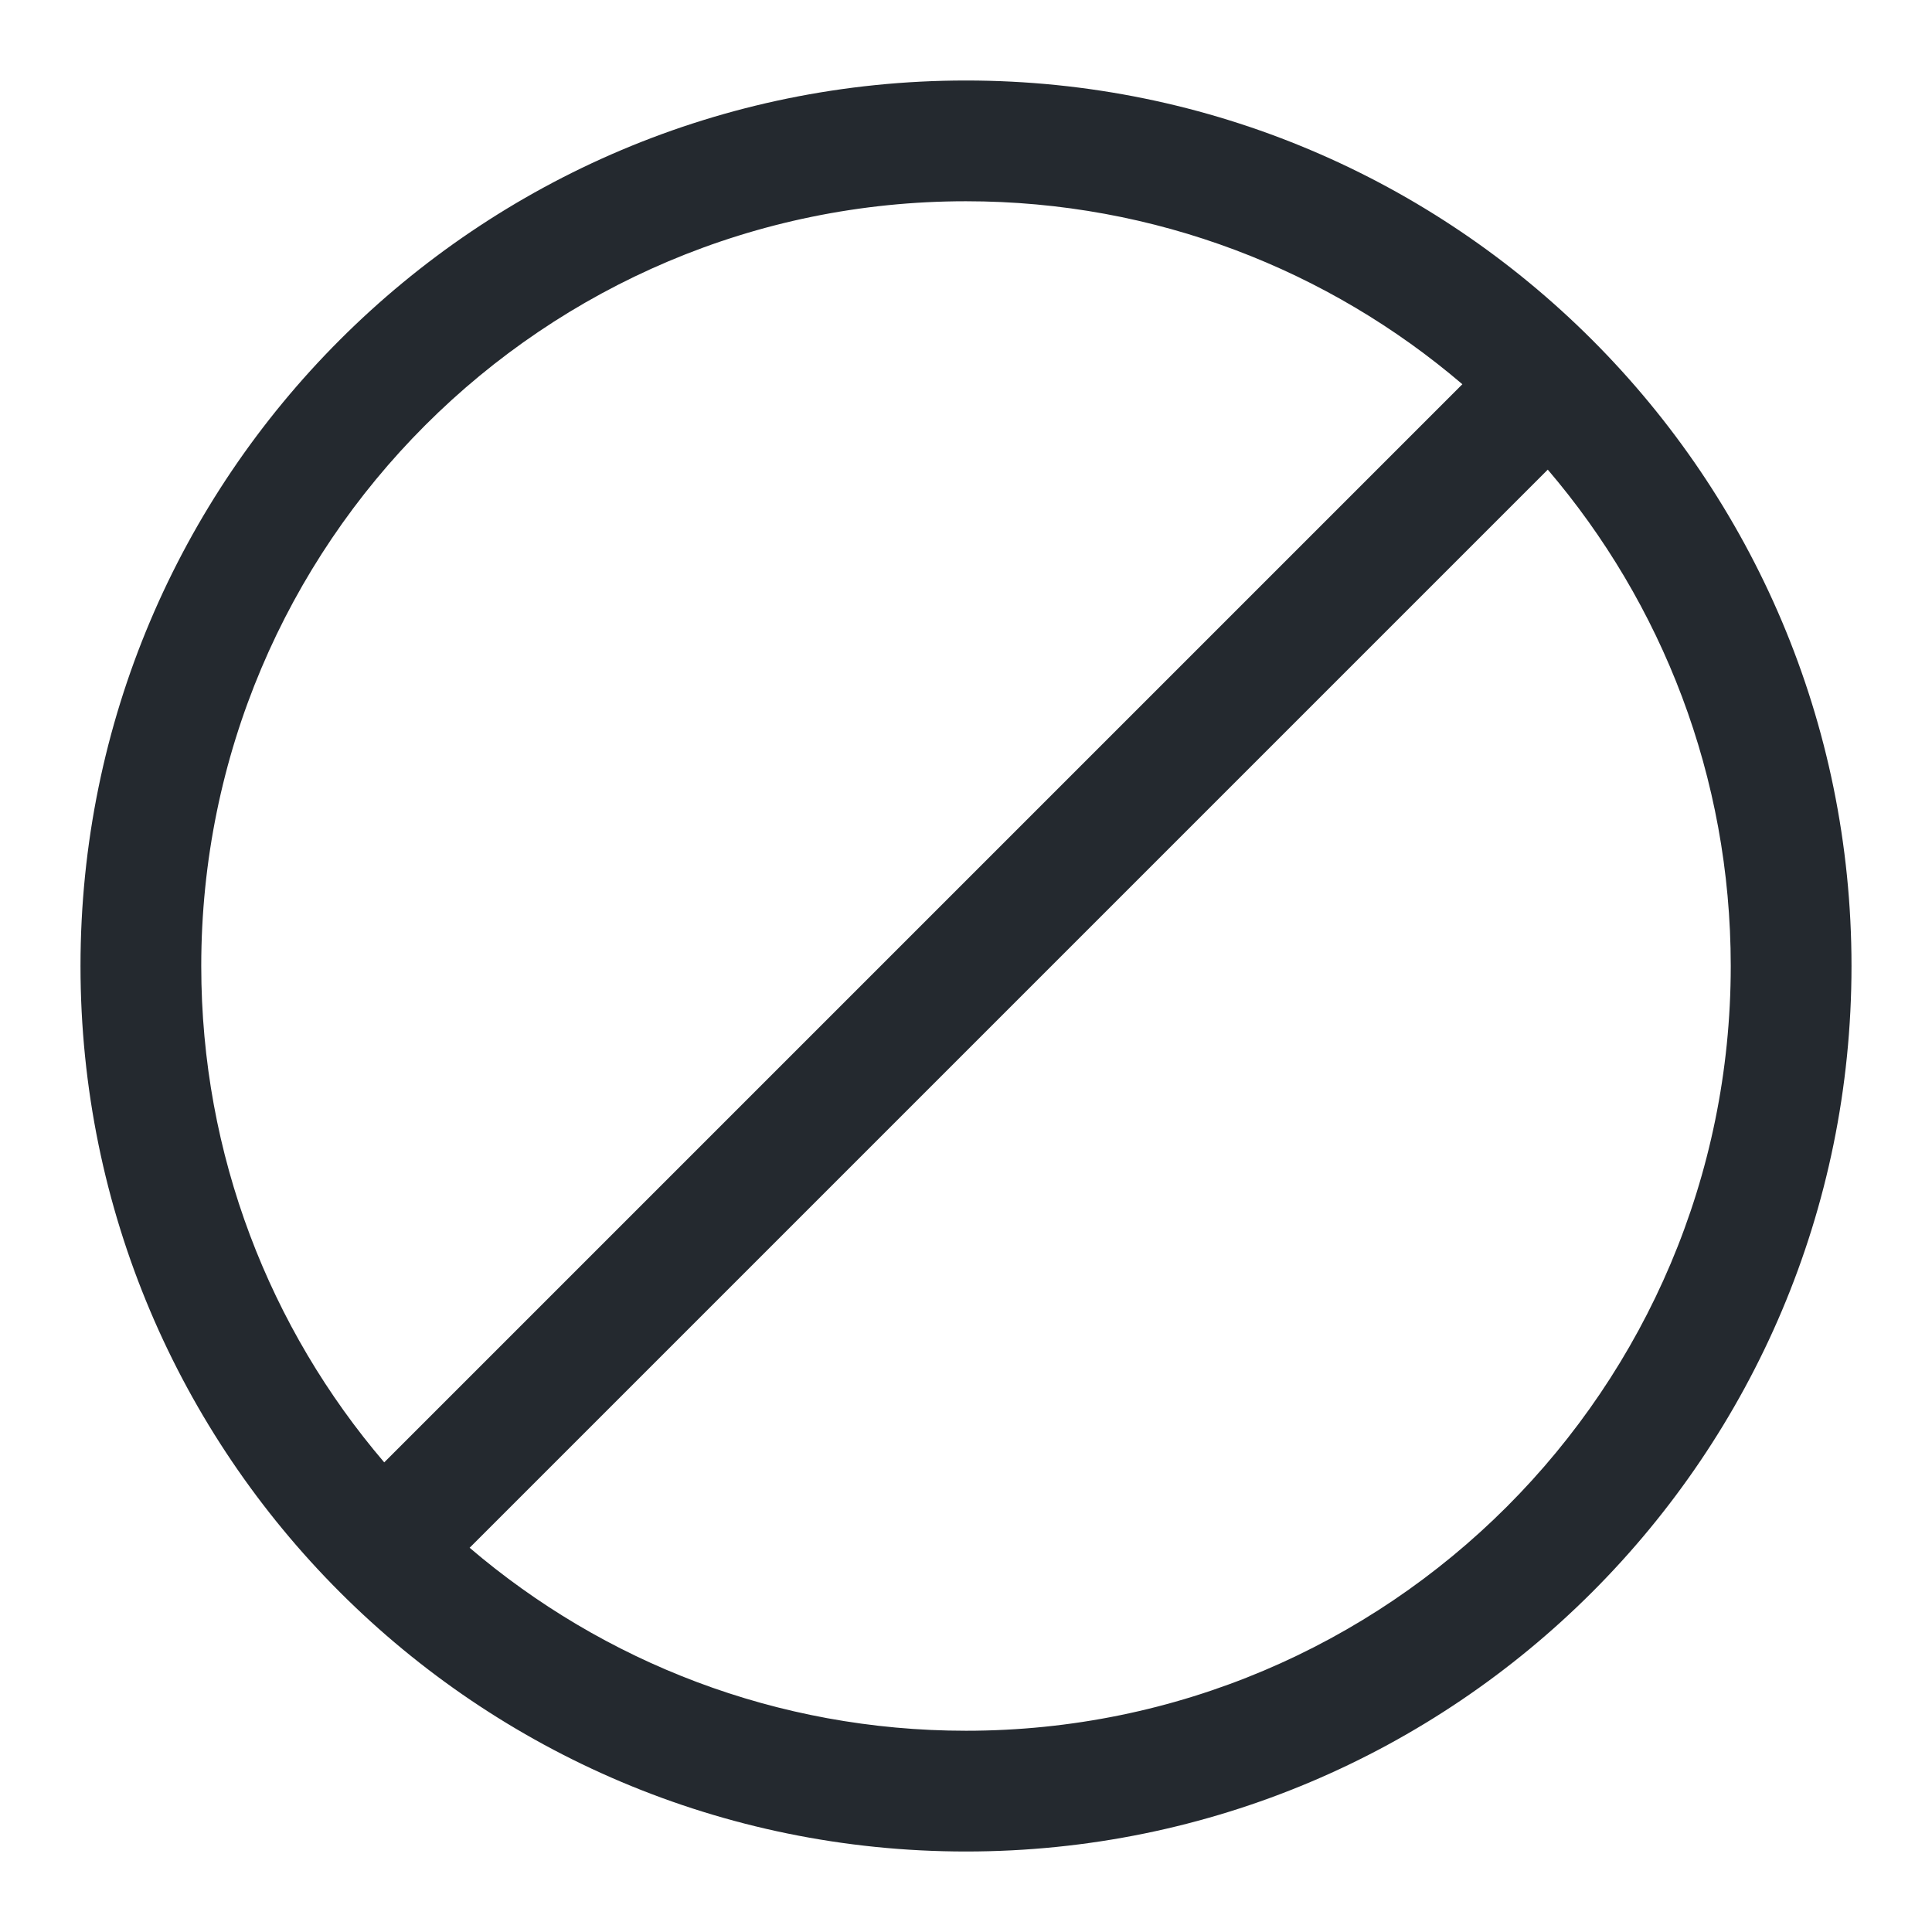 <svg width="24" height="24" viewBox="0 0 24 24" fill="none" xmlns="http://www.w3.org/2000/svg">
<path fill-rule="evenodd" clip-rule="evenodd" d="M12 1C5.925 1 1 5.925 1 12C1 18.075 5.925 23 12 23C18.075 23 23 18.075 23 12C23 5.925 18.075 1 12 1ZM2.5 12C2.5 6.753 6.753 2.5 12 2.5C14.353 2.5 16.507 3.356 18.166 4.773L4.773 18.166C3.356 16.507 2.5 14.353 2.5 12ZM5.834 19.227C7.493 20.644 9.647 21.5 12 21.5C17.247 21.5 21.5 17.247 21.5 12C21.5 9.647 20.644 7.493 19.227 5.834L5.834 19.227Z" fill="#24292F"/>
</svg>
